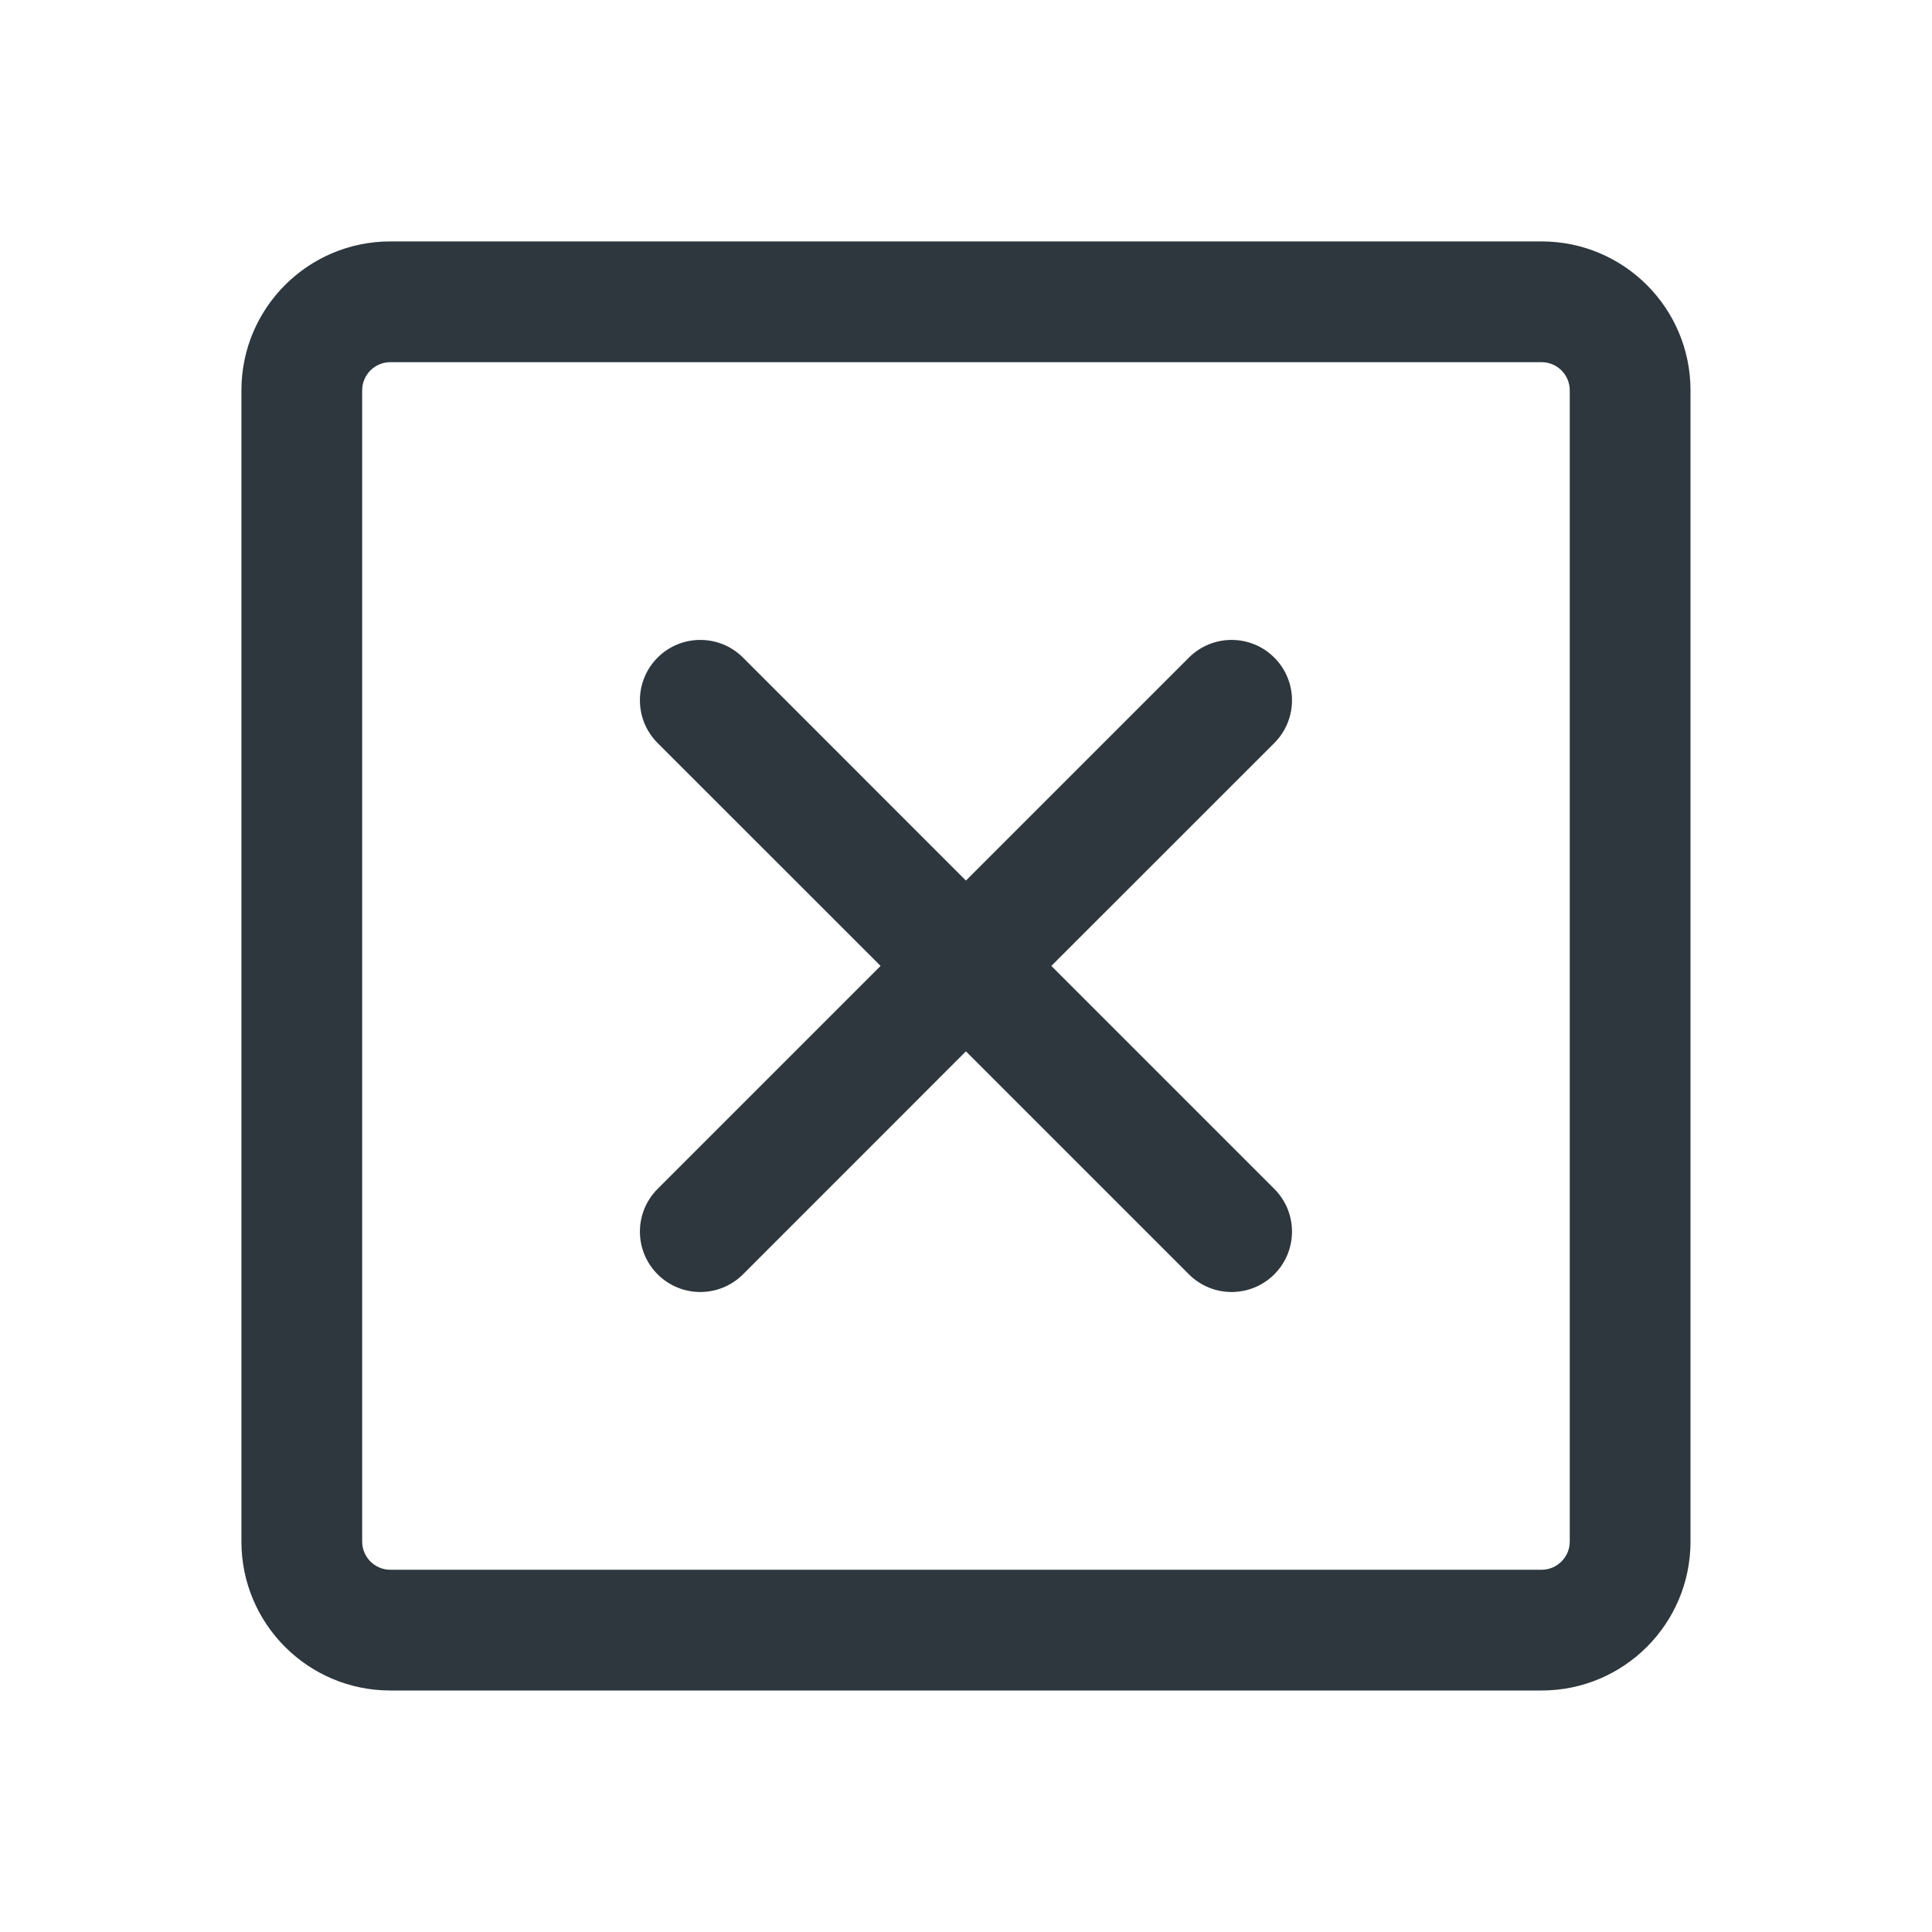 <svg width="24" height="24" viewBox="0 0 24 24" fill="none" xmlns="http://www.w3.org/2000/svg">
<path d="M15.83 8.169C16.123 8.462 16.123 8.937 15.83 9.23L13.06 11.999L15.83 14.769C16.123 15.062 16.123 15.537 15.83 15.83C15.537 16.123 15.062 16.123 14.769 15.83L11.999 13.06L9.23 15.83C8.937 16.123 8.462 16.123 8.169 15.83C7.876 15.537 7.876 15.062 8.169 14.769L10.939 11.999L8.169 9.23C7.876 8.937 7.876 8.462 8.169 8.169C8.462 7.876 8.937 7.876 9.23 8.169L11.999 10.939L14.769 8.169C15.062 7.876 15.537 7.876 15.83 8.169Z" fill="#2D373D"/>
<path fill-rule="evenodd" clip-rule="evenodd" d="M2.999 4.849C2.999 3.827 3.827 2.999 4.849 2.999H19.15C20.172 2.999 21 3.827 21 4.849V19.15C21 20.172 20.172 21 19.15 21H4.849C3.827 21 2.999 20.172 2.999 19.15V4.849ZM4.849 4.499C4.656 4.499 4.499 4.656 4.499 4.849V19.15C4.499 19.343 4.656 19.5 4.849 19.5H19.15C19.343 19.5 19.5 19.343 19.5 19.15V4.849C19.5 4.656 19.343 4.499 19.15 4.499H4.849Z" fill="#2D373D"/>
</svg>
